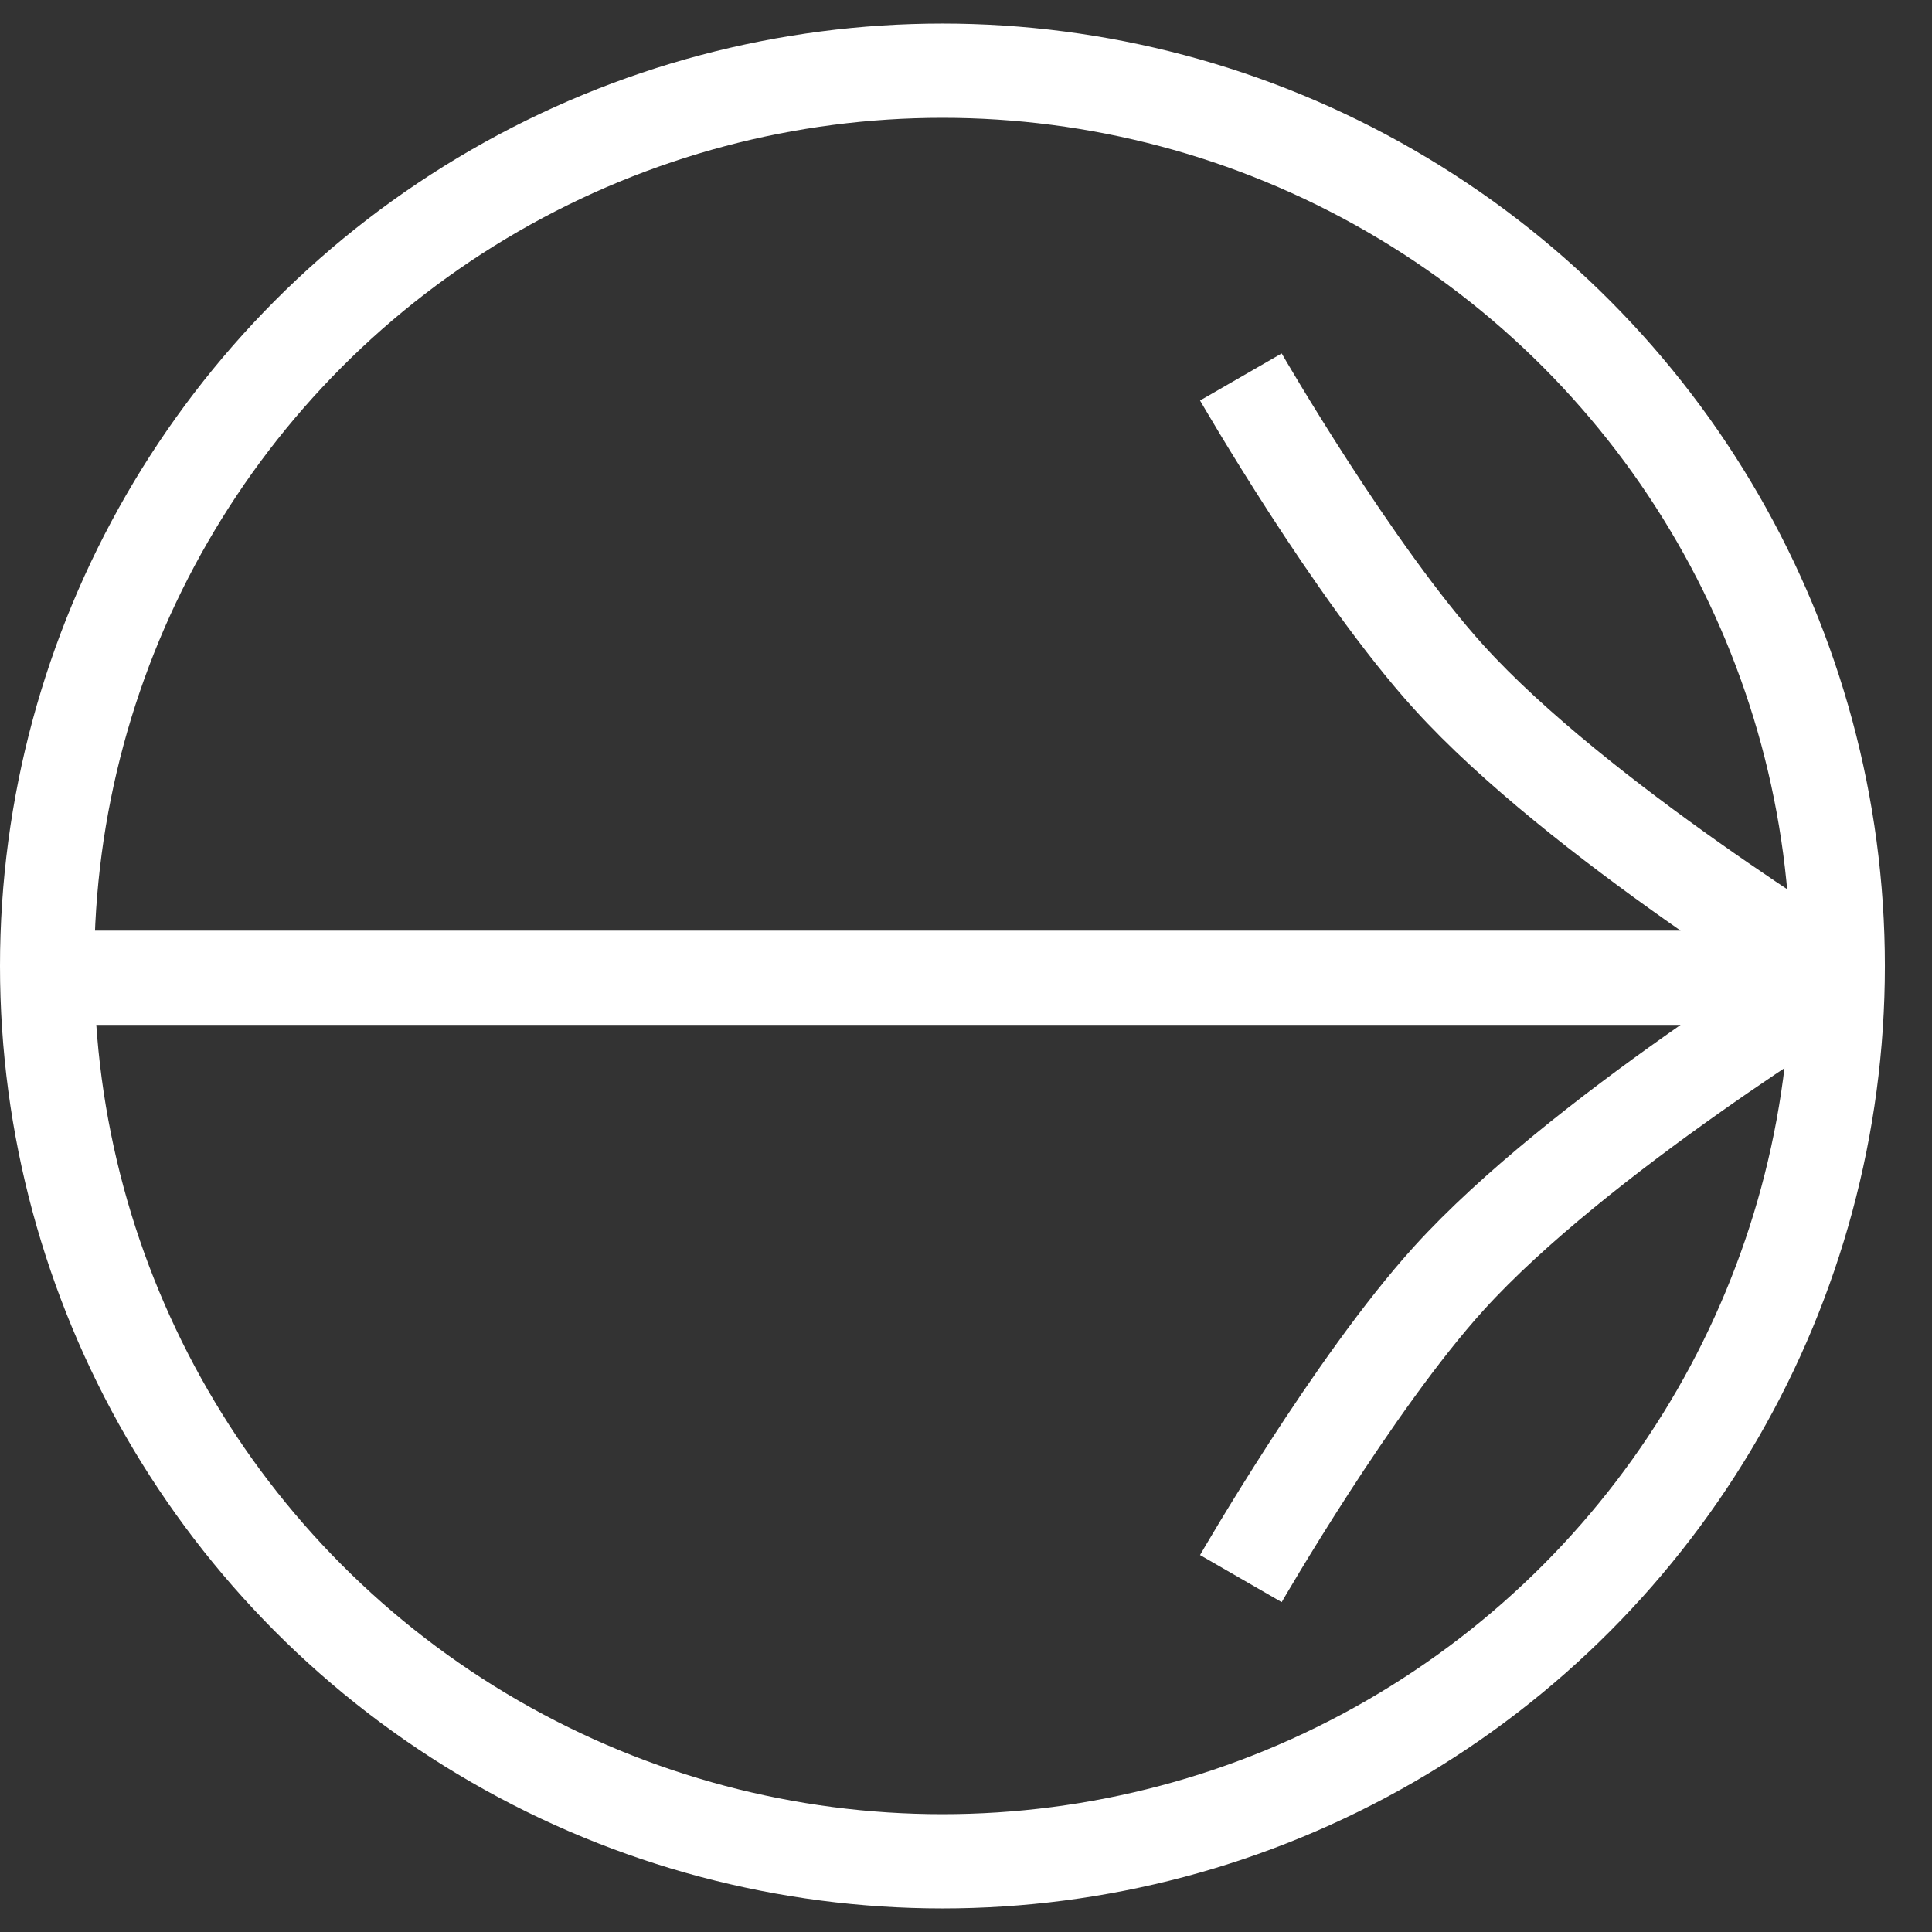 <svg width="41" height="41" viewBox="0 0 41 41" fill="none" xmlns="http://www.w3.org/2000/svg">
<rect x="0" y="0" width="41" height="41" fill="#333333" stroke="none"/>
<path d="M26.333 8C26.333 8 28.715 12.132 30.75 14.375C33.485 17.391 39 20.75 39 20.75M39 20.75H1M39 20.75C39 20.75 33.485 24.109 30.75 27.125C28.715 29.368 26.333 33.5 26.333 33.5" stroke="white" stroke-width="2"/>
<circle cx="20" cy="20.5" r="19" stroke="white" stroke-width="2"/>
</svg>
